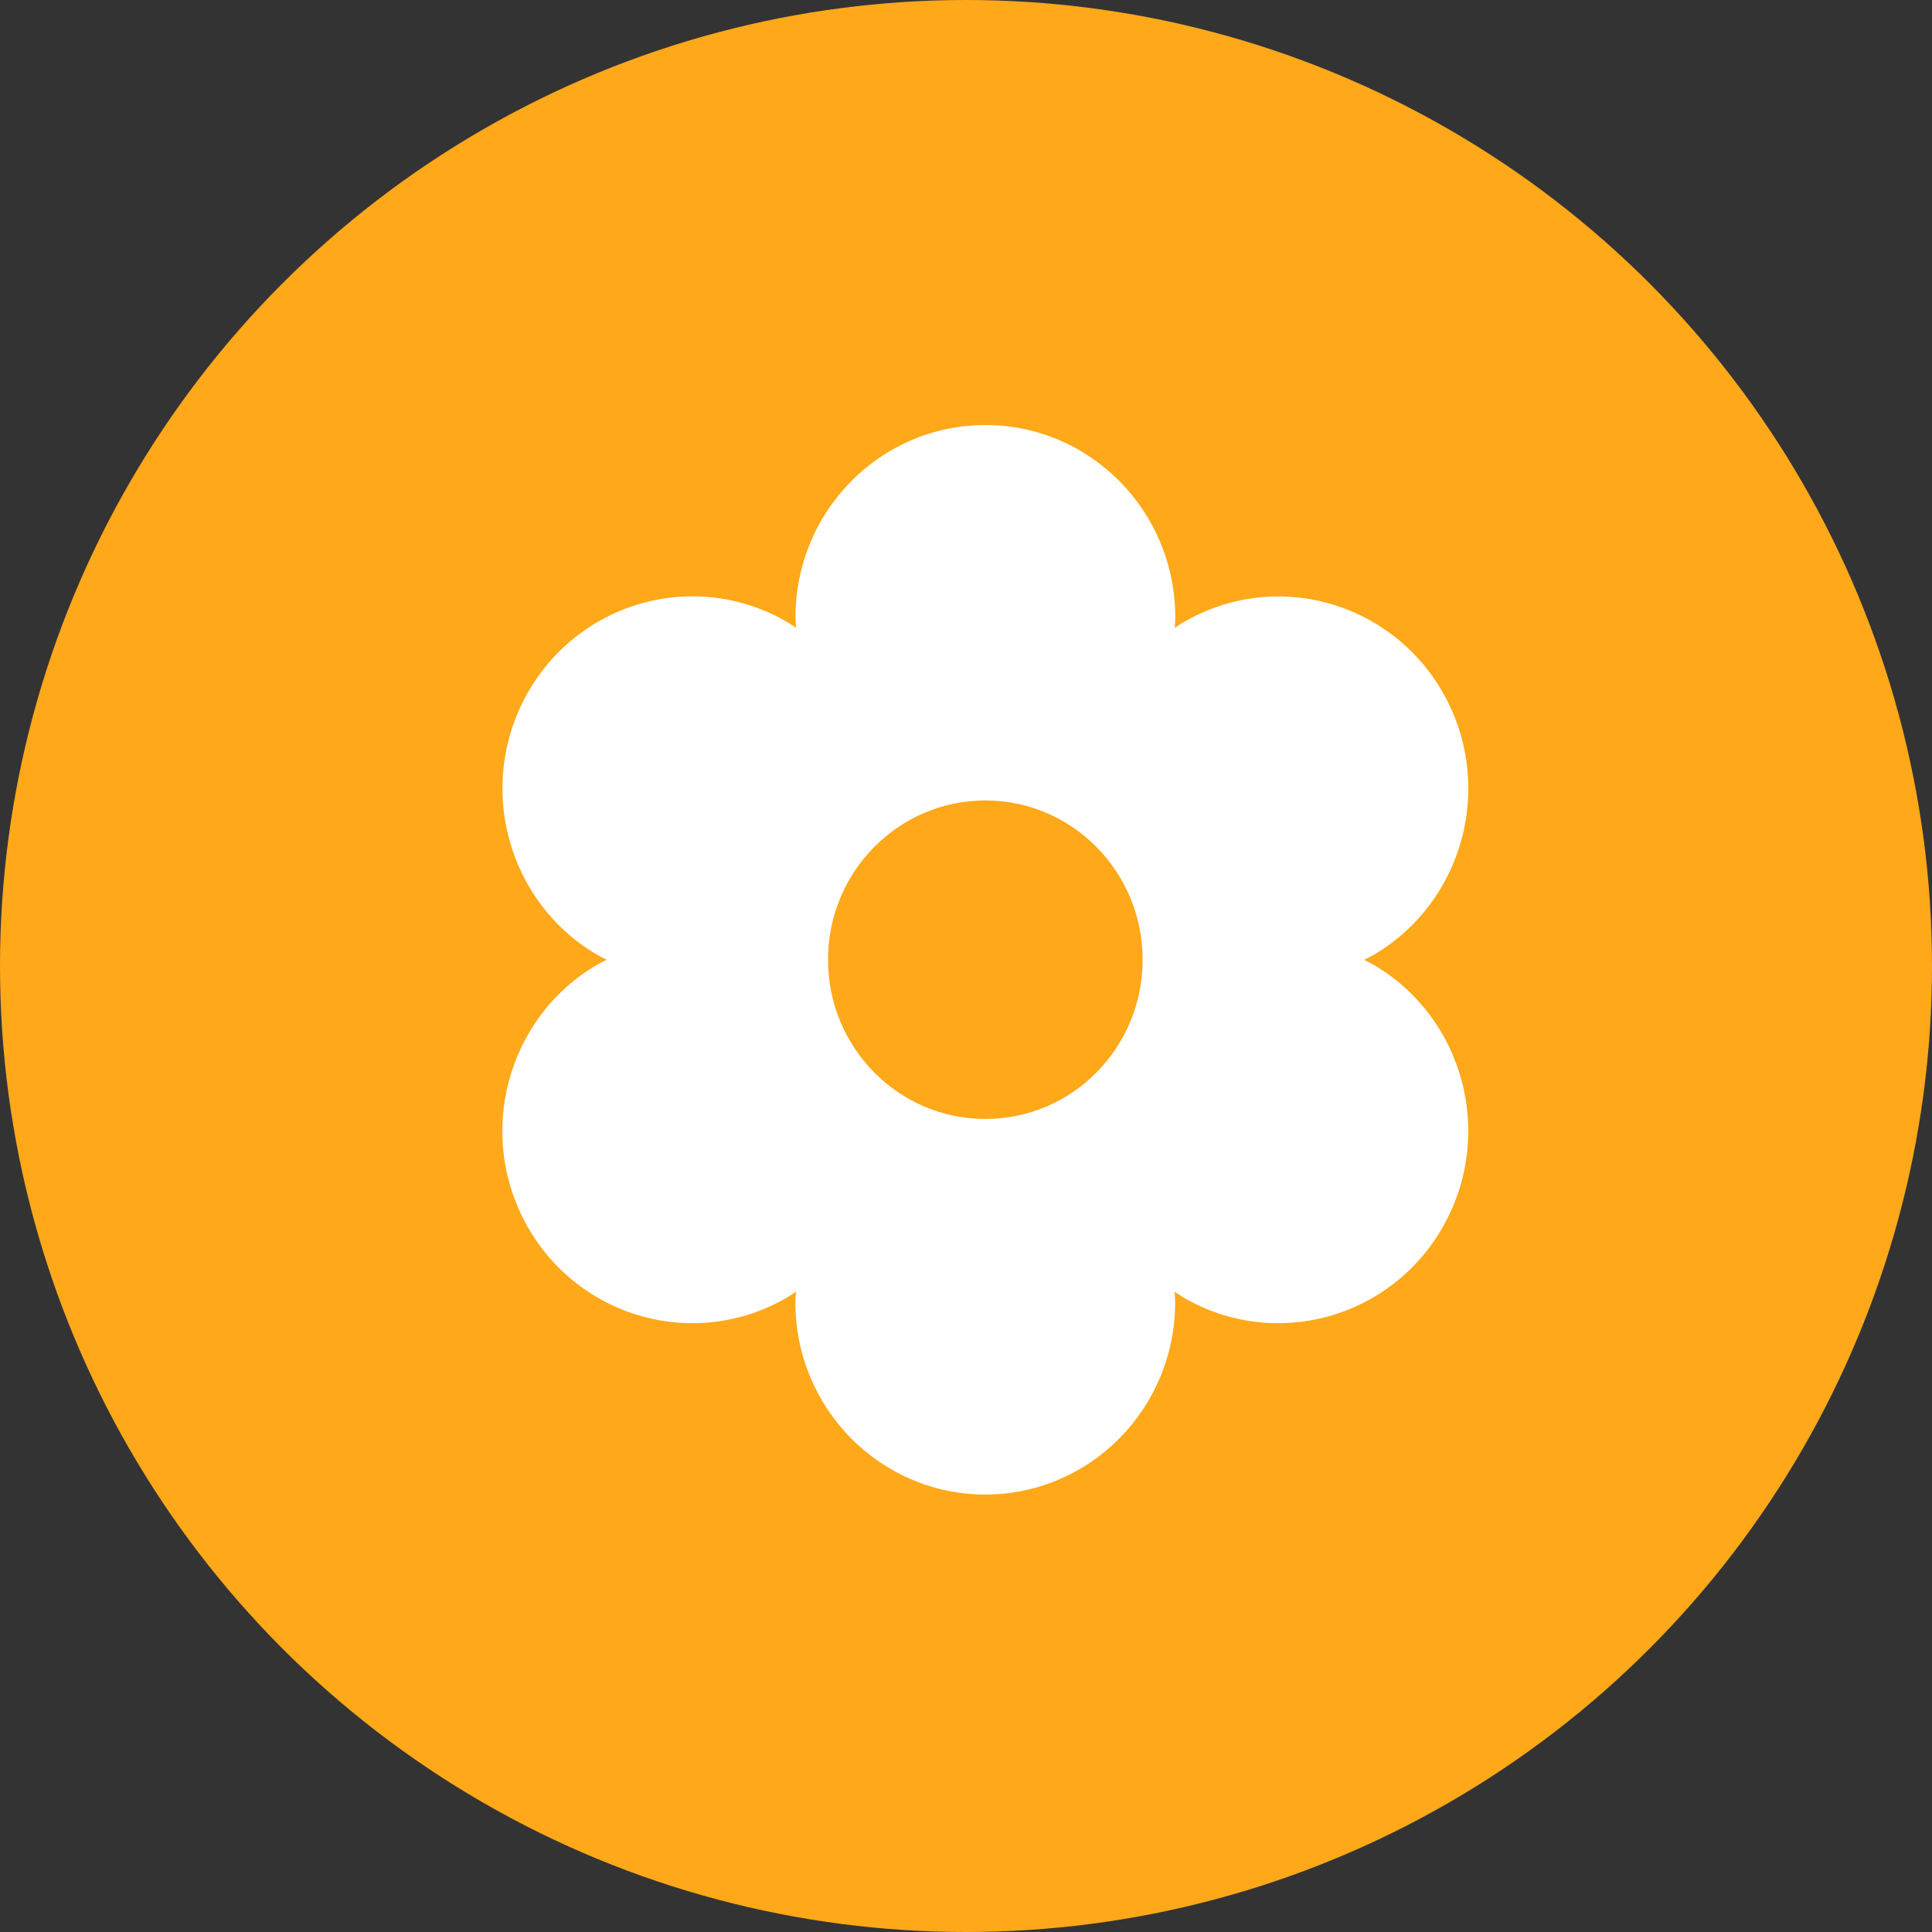 <svg width="66" height="66" viewBox="0 0 66 66" fill="none" xmlns="http://www.w3.org/2000/svg">
<rect x="0" y="0" width="66" height="66" fill="#333333" stroke="none"/>
<circle cx="33" cy="33" r="33" fill="#FFA819"/>
<path d="M46.916 32.953C46.81 32.893 46.703 32.841 46.597 32.789C46.703 32.733 46.81 32.685 46.916 32.626C50.018 30.811 51.082 26.798 49.289 23.658C47.496 20.519 43.531 19.442 40.429 21.257C40.323 21.317 40.228 21.389 40.13 21.452C40.137 21.333 40.149 21.213 40.149 21.089C40.149 17.459 37.245 14.52 33.662 14.52C30.079 14.52 27.175 17.459 27.175 21.085C27.175 21.209 27.187 21.325 27.195 21.448C27.096 21.381 26.997 21.313 26.895 21.253C23.793 19.438 19.825 20.515 18.035 23.654C16.242 26.794 17.306 30.811 20.408 32.622C20.514 32.681 20.621 32.733 20.727 32.785C20.621 32.841 20.514 32.889 20.408 32.949C17.302 34.764 16.238 38.781 18.031 41.92C19.825 45.059 23.789 46.136 26.891 44.321C26.997 44.261 27.092 44.19 27.191 44.126C27.183 44.246 27.171 44.365 27.171 44.489C27.171 48.115 30.076 51.055 33.658 51.055C37.241 51.055 40.145 48.115 40.145 44.489C40.145 44.365 40.133 44.25 40.126 44.126C40.224 44.194 40.323 44.261 40.425 44.321C43.527 46.136 47.496 45.059 49.285 41.92C51.082 38.781 50.018 34.764 46.916 32.953ZM33.662 38.226C30.694 38.226 28.286 35.789 28.286 32.785C28.286 29.782 30.694 27.344 33.662 27.344C36.63 27.344 39.034 29.782 39.034 32.785C39.034 35.793 36.63 38.226 33.662 38.226Z" fill="white"/>
</svg>
